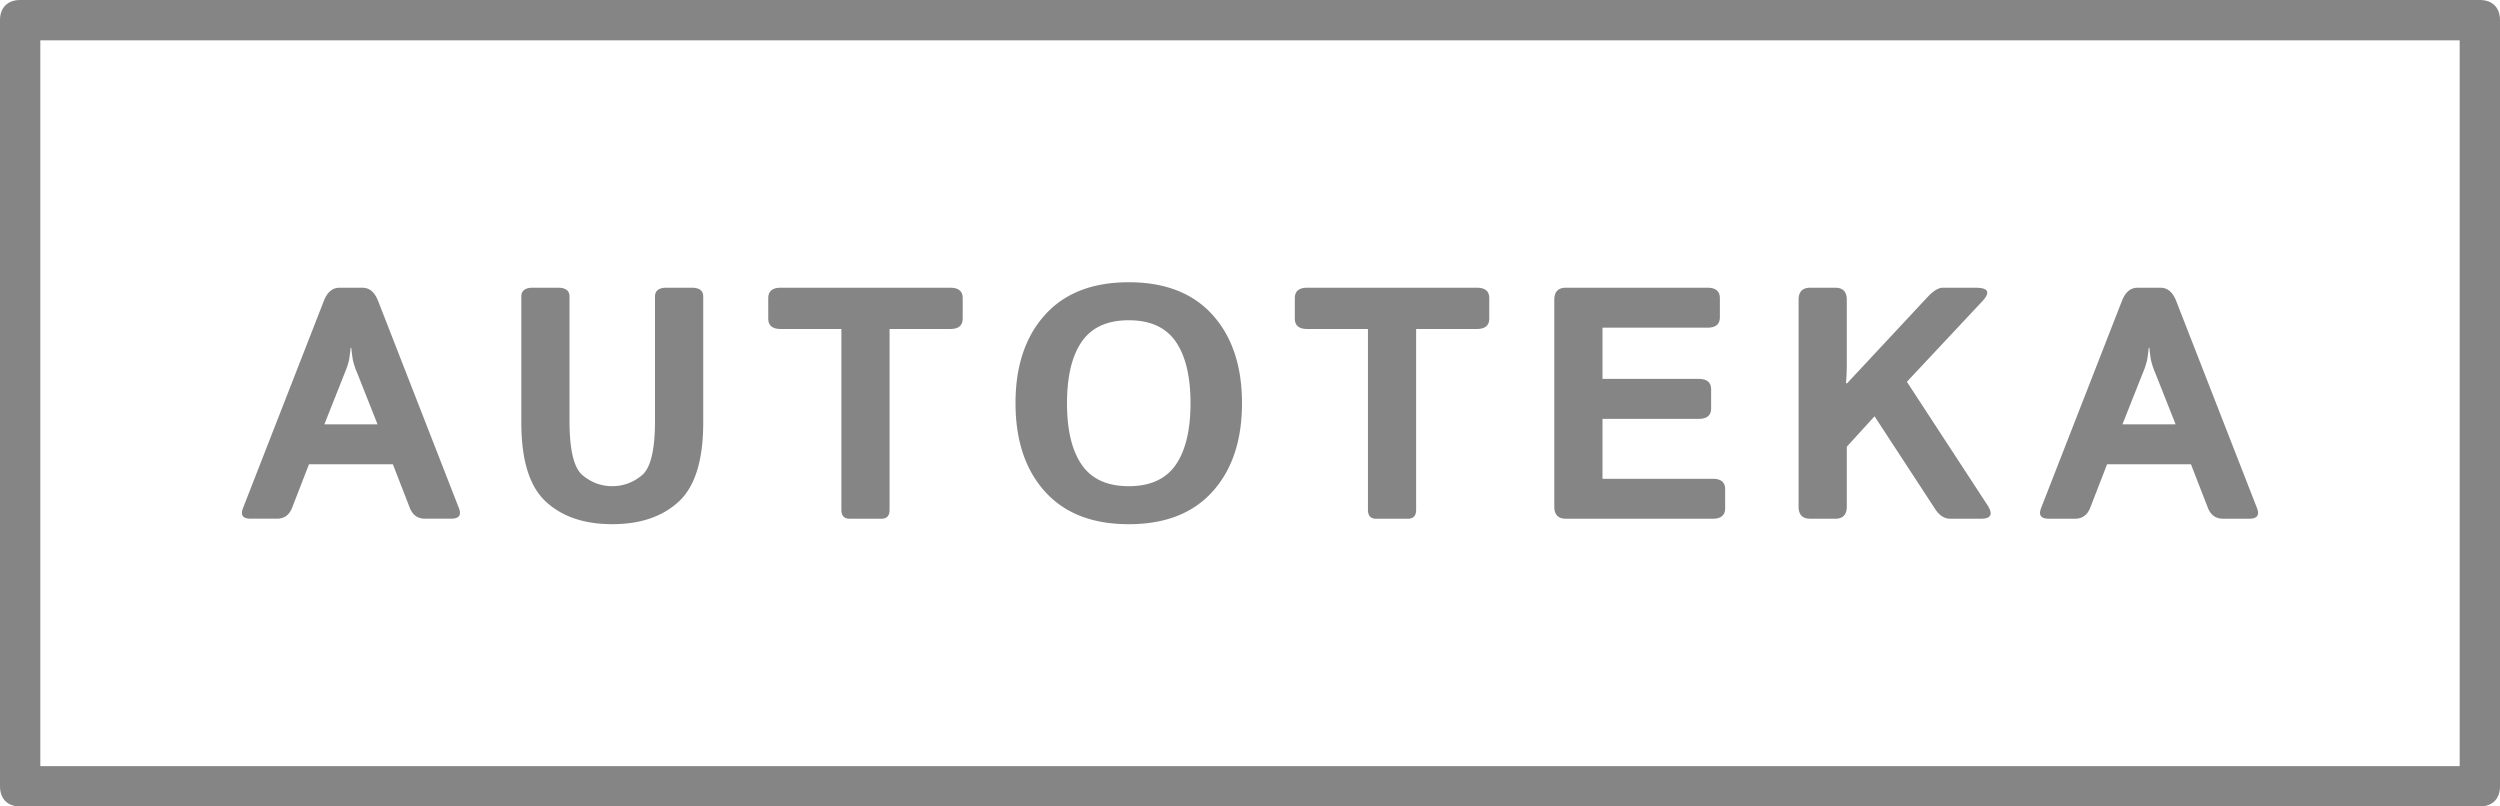 <svg viewBox="0 0 124 40" xmlns="http://www.w3.org/2000/svg"><title>Logo</title><g fill="none" fill-rule="evenodd"><path d="M2 2v36h120V2H2zM1 0h122c.624 0 1 .377 1 1v38c0 .623-.376 1-1 1H1c-.624 0-1-.377-1-1V1c0-.623.376-1 1-1z" fill="#858585" fill-rule="nonzero"></path><path d="M12.438 25.728c-.393 0-.522-.175-.385-.527l4.012-10.282c.169-.432.426-.647.77-.647h1.146c.344 0 .6.215.77.647L22.761 25.2c.137.352.009.527-.384.527h-1.302c-.36 0-.612-.183-.754-.55l-.835-2.15h-4.16l-.834 2.15c-.142.367-.393.55-.754.55h-1.301zm3.651-4.681h2.637l-1.007-2.541a3.844 3.844 0 0 1-.217-.651 8.595 8.595 0 0 1-.078-.603h-.033a8.595 8.595 0 0 1-.078.603 3.844 3.844 0 0 1-.217.651l-1.007 2.54zm9.768-.088V14.71c0-.293.19-.44.573-.44h1.244c.382 0 .574.147.574.44v6.168c0 1.438.216 2.337.65 2.696.434.36.924.54 1.47.54.546 0 1.036-.18 1.47-.54.434-.36.65-1.258.65-2.696V14.71c0-.293.192-.44.574-.44h1.244c.383 0 .574.147.574.44v6.248c0 1.864-.404 3.17-1.212 3.918-.808.749-1.908 1.123-3.3 1.123s-2.492-.374-3.3-1.123c-.807-.748-1.211-2.054-1.211-3.918zm12.862-4.642c-.41 0-.614-.173-.614-.52v-1.006c0-.346.205-.52.614-.52h8.417c.41 0 .614.174.614.52v1.007c0 .346-.205.519-.614.519h-3.013v8.972c0 .293-.136.44-.41.44h-1.571c-.273 0-.41-.147-.41-.44v-8.972H38.72zM50.369 20c0-1.838.486-3.297 1.458-4.378S54.185 14 55.987 14c1.8 0 3.187.54 4.159 1.622.971 1.081 1.457 2.54 1.457 4.378s-.486 3.297-1.457 4.378C59.174 25.46 57.788 26 55.986 26c-1.8 0-3.187-.54-4.159-1.622-.972-1.081-1.457-2.54-1.457-4.378zm2.555 0c0 1.332.244 2.35.733 3.056s1.265 1.059 2.33 1.059c1.064 0 1.84-.353 2.329-1.06.488-.705.733-1.723.733-3.055s-.245-2.35-.733-3.056c-.489-.706-1.265-1.059-2.33-1.059-1.064 0-1.84.353-2.329 1.06-.489.705-.733 1.723-.733 3.055zm11.913-3.683c-.41 0-.614-.173-.614-.52v-1.006c0-.346.204-.52.614-.52h8.417c.41 0 .614.174.614.52v1.007c0 .346-.205.519-.614.519H70.24v8.972c0 .293-.137.44-.41.44H68.26c-.273 0-.41-.147-.41-.44v-8.972h-3.012zm12.83 9.411c-.383 0-.574-.2-.574-.599V14.871c0-.4.191-.6.573-.6h7.025c.41 0 .615.174.615.52v.943c0 .346-.205.519-.615.519h-5.207v2.54h4.773c.41 0 .615.174.615.52v.943c0 .346-.205.519-.615.519h-4.773v2.972h5.47c.409 0 .614.173.614.52v.942c0 .346-.205.52-.615.52h-7.287zm12.117 0c-.382 0-.574-.2-.574-.599V14.871c0-.4.192-.6.574-.6h1.244c.382 0 .573.2.573.6v3.18c0 .32-.013.639-.04.958h.057l3.979-4.266c.295-.314.546-.471.753-.471h1.646c.639 0 .742.229.311.687l-3.725 3.978 3.987 6.104c.3.458.197.687-.311.687h-1.531c-.284 0-.53-.157-.737-.471l-3.013-4.61-1.376 1.51v2.972c0 .4-.19.6-.573.6h-1.244zm11.838 0c-.393 0-.52-.175-.384-.527l4.012-10.282c.169-.432.425-.647.77-.647h1.146c.343 0 .6.215.77.647l4.011 10.282c.137.352.008.527-.385.527h-1.301c-.36 0-.612-.183-.754-.55l-.835-2.15h-4.16l-.834 2.15c-.142.367-.393.55-.754.55h-1.302zm3.652-4.681h2.637l-1.007-2.541a3.844 3.844 0 0 1-.217-.651 8.595 8.595 0 0 1-.078-.603h-.033a8.595 8.595 0 0 1-.078.603 3.844 3.844 0 0 1-.217.651l-1.007 2.54z" fill="#858585"></path></g></svg>
